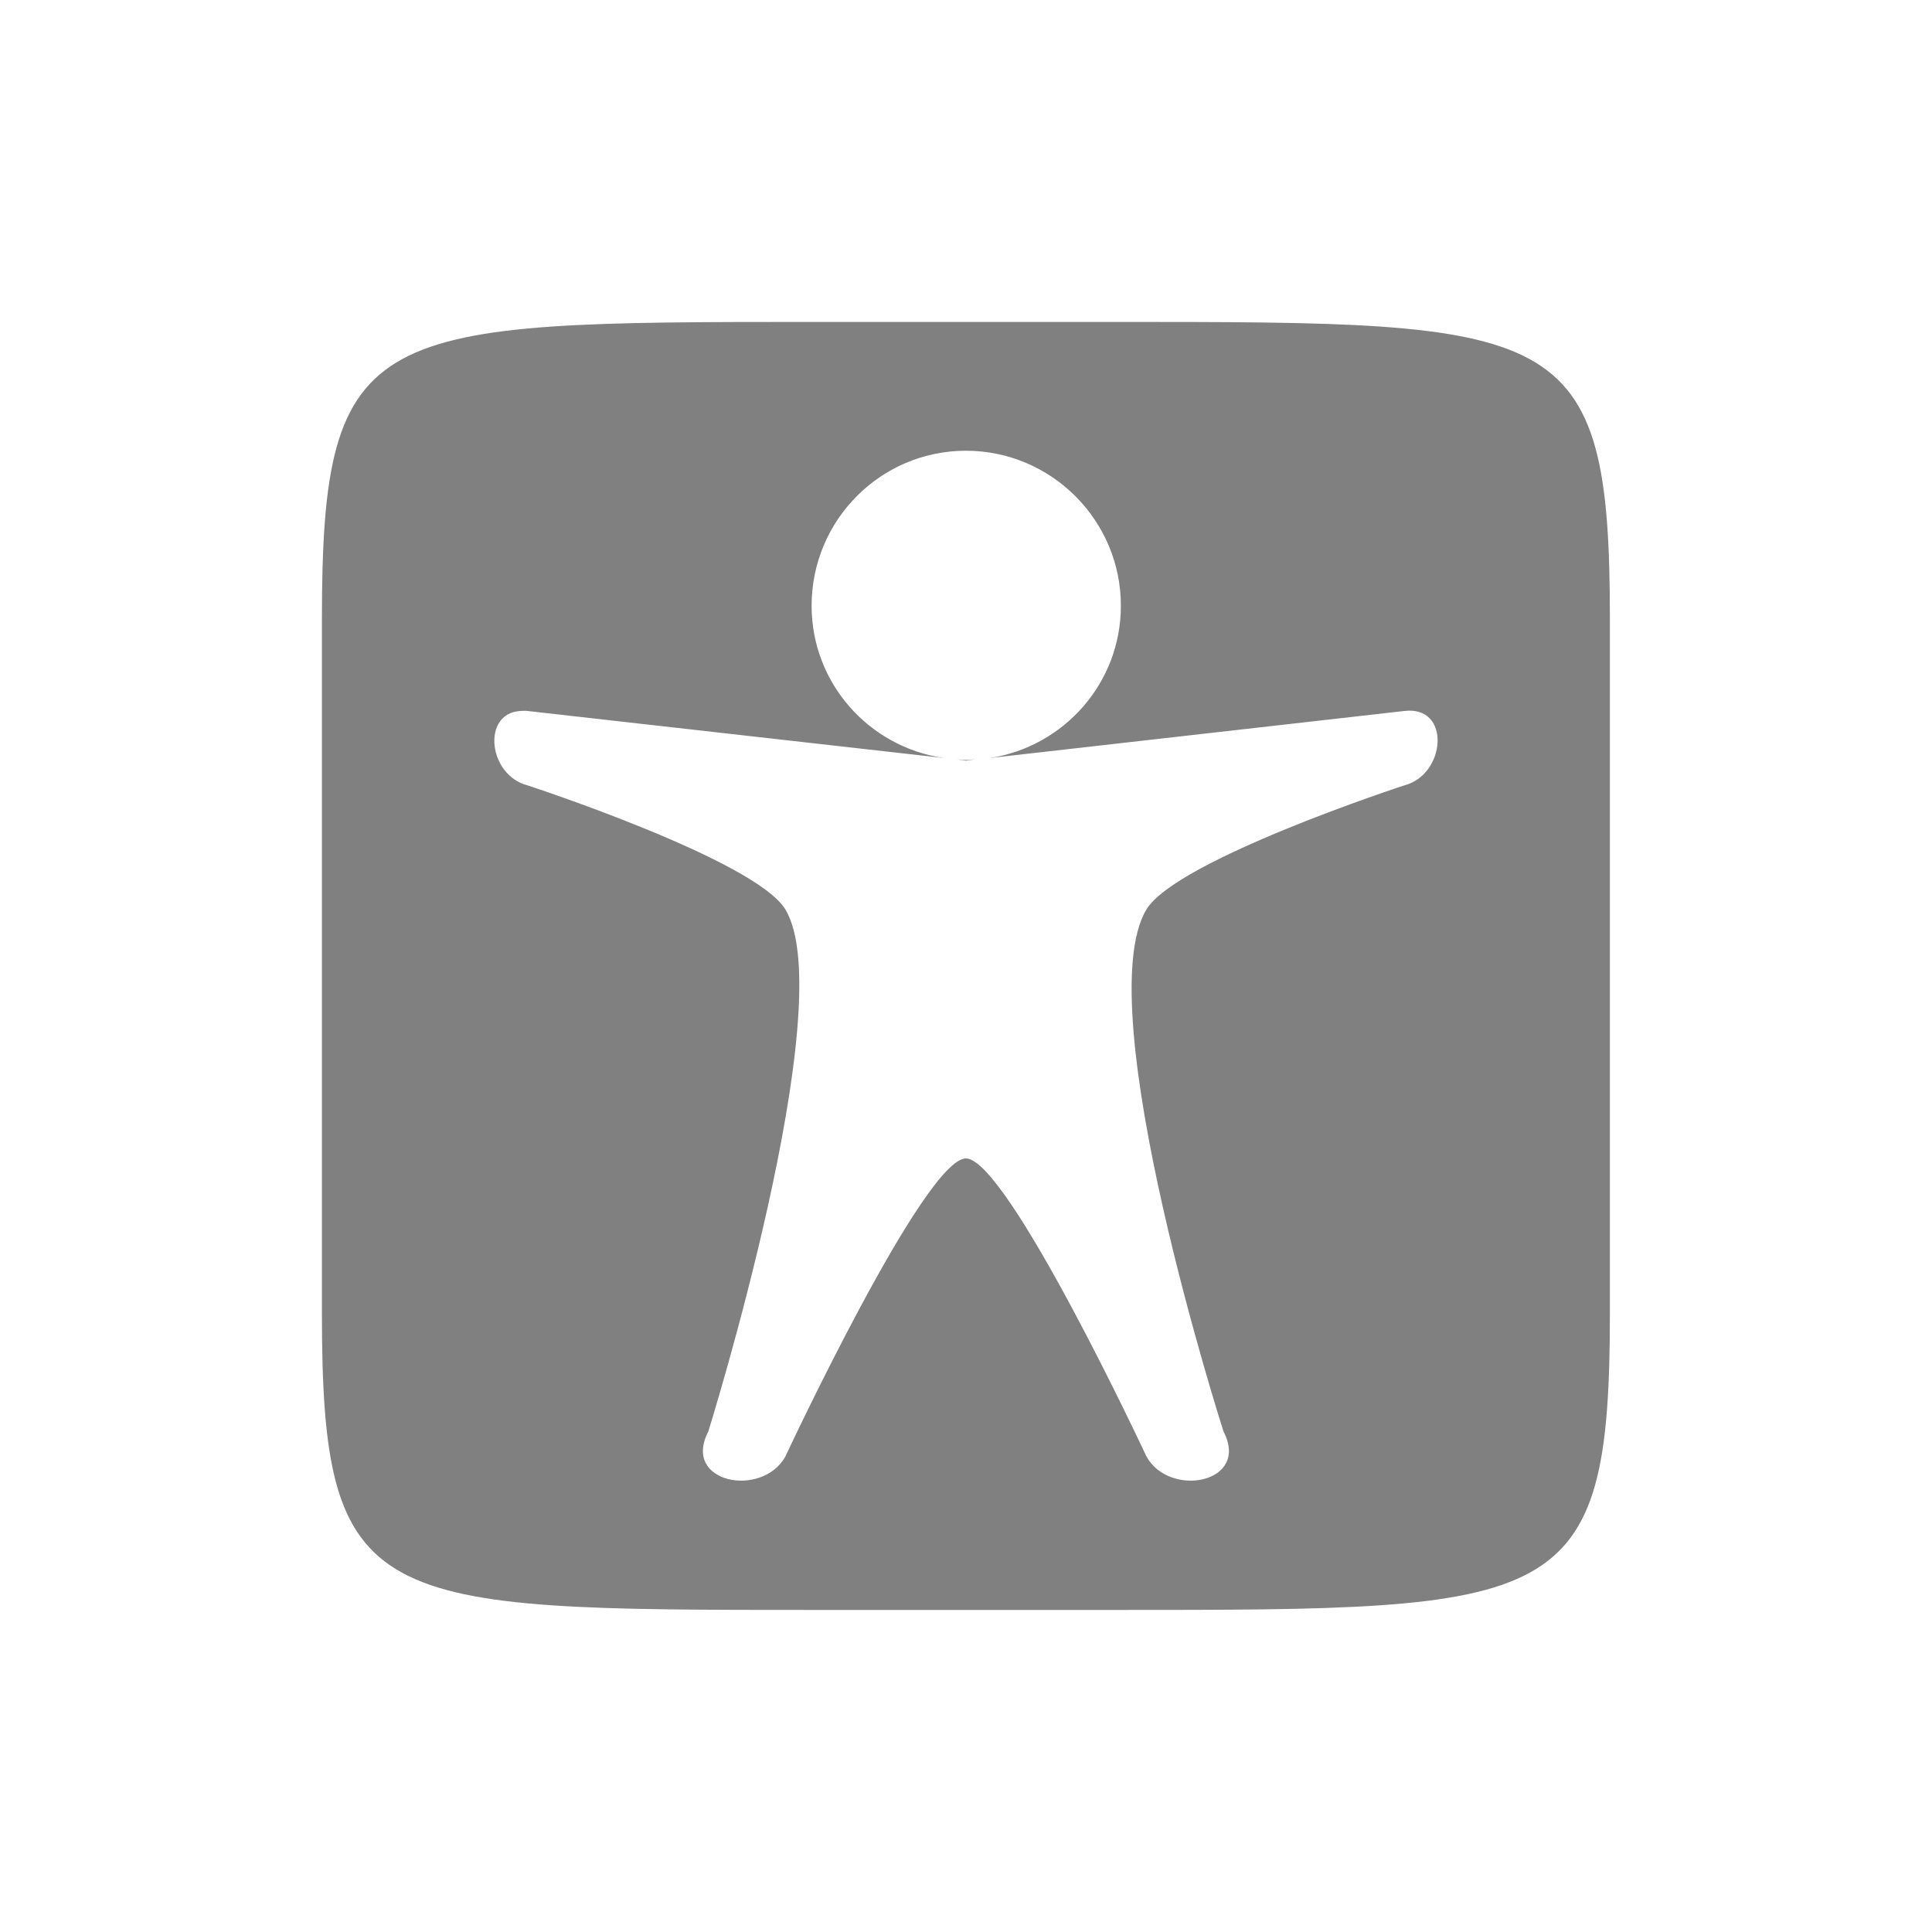 <?xml version="1.0" encoding="UTF-8" standalone="no"?>
<!-- Created with Inkscape (http://www.inkscape.org/) -->

<svg
   xmlns:dc="http://purl.org/dc/elements/1.1/"
   xmlns:cc="http://creativecommons.org/ns#"
   xmlns:rdf="http://www.w3.org/1999/02/22-rdf-syntax-ns#"
   xmlns:svg="http://www.w3.org/2000/svg"
   xmlns="http://www.w3.org/2000/svg"
   xmlns:sodipodi="http://sodipodi.sourceforge.net/DTD/sodipodi-0.dtd"
   xmlns:inkscape="http://www.inkscape.org/namespaces/inkscape"
   width="90"
   height="90"
   id="svg3315"
   version="1.1"
   inkscape:version="0.48+devel r12277"
   sodipodi:docname="setting-accessibility.svg">
  <defs
     id="defs3317" />
  <sodipodi:namedview
     id="base"
     pagecolor="#ffffff"
     bordercolor="#666666"
     borderopacity="1.0"
     inkscape:pageopacity="0.0"
     inkscape:pageshadow="2"
     inkscape:zoom="5.0931703"
     inkscape:cx="10.455178"
     inkscape:cy="41.869796"
     inkscape:document-units="px"
     inkscape:current-layer="layer1"
     showgrid="false"
     fit-margin-top="0"
     fit-margin-left="0"
     fit-margin-right="0"
     fit-margin-bottom="0" />
  <g
     inkscape:label="Layer 1"
     inkscape:groupmode="layer"
     id="layer1"
     transform="translate(-340.714,-515.934)">
    <g
       inkscape:label="Layer 1"
       id="g3831"
       transform="translate(340.714,-446.143)">
      <rect
         style="color:#000000;fill:none;stroke:none;stroke-width:7.5;marker:none;visibility:visible;display:inline;overflow:visible;enable-background:accumulate"
         id="rect3833"
         width="90"
         height="90"
         x="0"
         y="962.077" />
      <path
         style="fill:#808080;fill-opacity:1"
         d="m 53.531,-26 c -20.769,0 -23.062,-0.002 -23.062,13.844 l 0,32.312 C 30.469,34.002 32.762,34 53.531,34 l 13.875,0 c 20.769,0 23.062,-5e-5 23.062,-13.844 l 0,-32.312 C 90.469,-26.002 88.176,-26 67.406,-26 L 53.531,-26 z m 6.938,6 c 3.977,0 7.219,3.242 7.219,7.219 0,3.599 -2.645,6.559 -6.094,7.094 L 80.875,-7.875 c 2.206,-0.284 1.972,2.973 0,3.469 0,0 -10.614,3.467 -12,5.781 -2.739,4.575 3.594,24.312 3.594,24.312 1.255,2.42 -2.532,3.111 -3.594,1.156 0,0 -6.476,-13.875 -8.406,-13.875 -1.93,0 -8.406,13.875 -8.406,13.875 -1.062,1.954 -4.848,1.264 -3.594,-1.156 0,0 6.215,-19.934 3.594,-24.312 -1.386,-2.315 -12,-5.781 -12,-5.781 -1.849,-0.465 -2.16,-3.343 -0.375,-3.469 0.119,-0.008 0.237,-0.018 0.375,0 l 19.375,2.188 C 55.959,-6.196 53.281,-9.161 53.281,-12.781 53.281,-16.758 56.492,-20 60.469,-20 z m -0.438,14.375 0.438,0.062 0.438,-0.062 c -0.143,0.008 -0.292,0.031 -0.438,0.031 C 60.317,-5.594 60.18,-5.616 60.031,-5.625 Z"
         transform="translate(-15.473,1003.074)"
         id="path3848"
         inkscape:connector-curvature="0" />
    </g>
  </g>
</svg>
